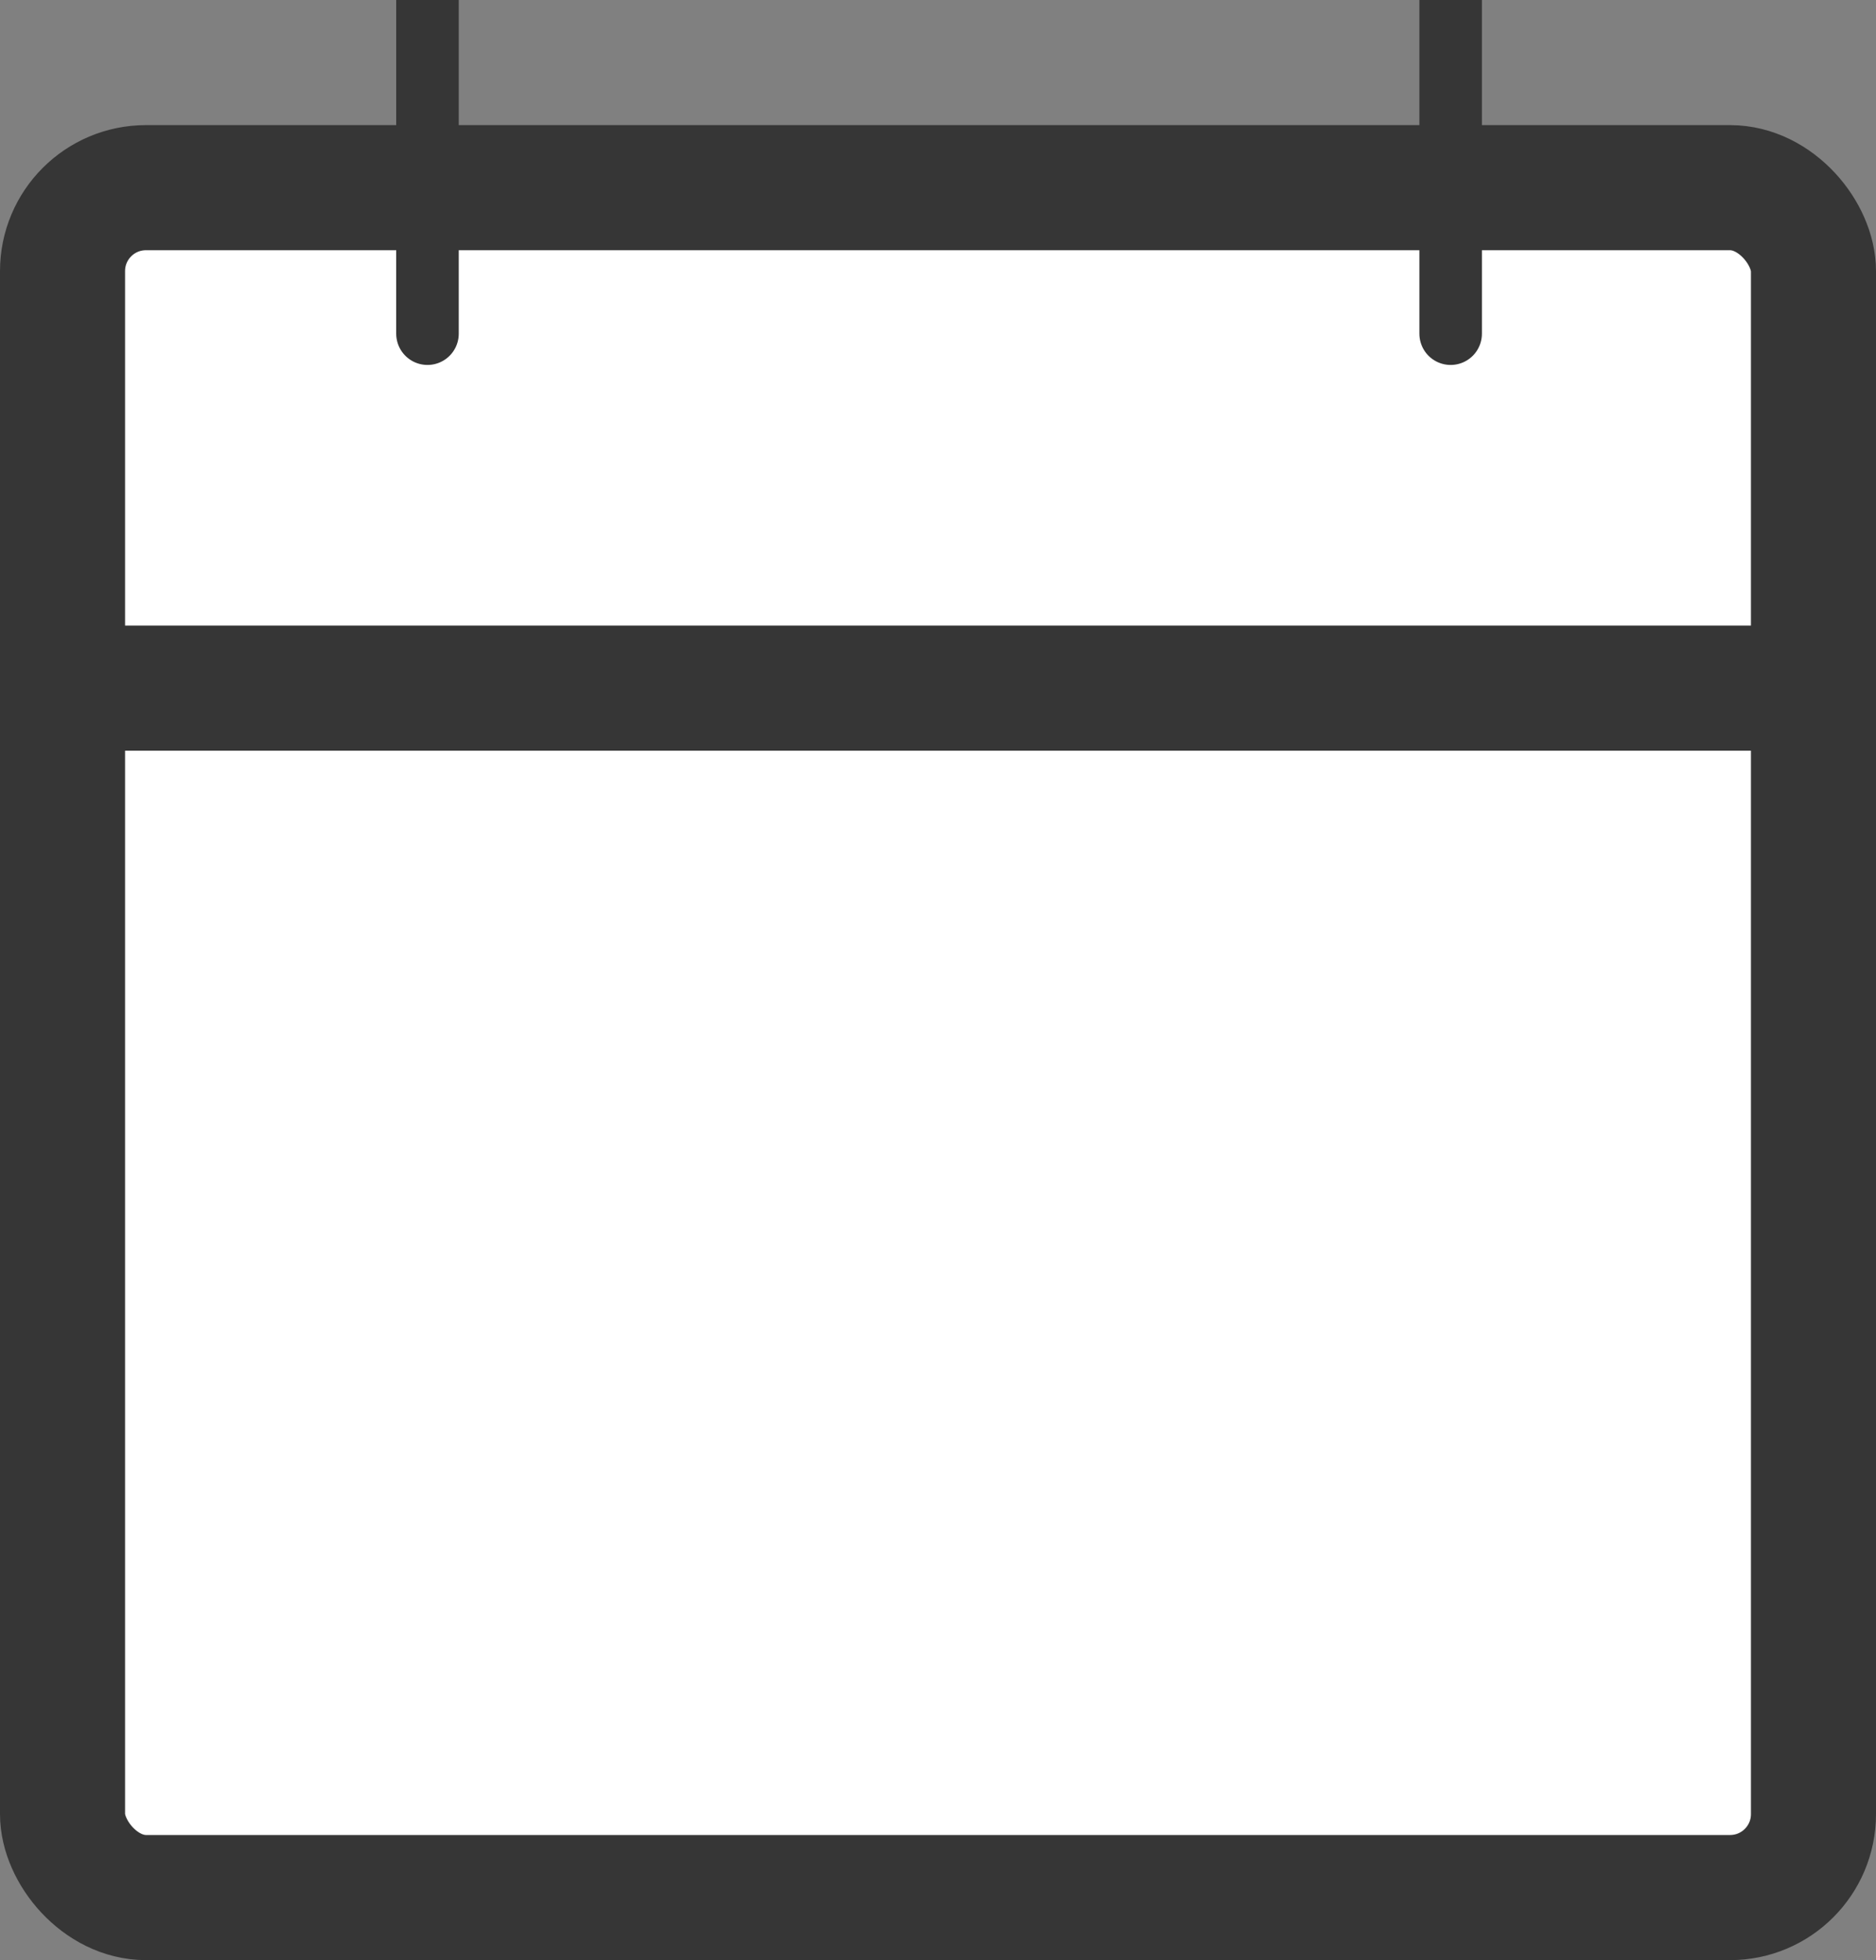 <svg width="15" height="15.667" viewBox="0 0 15 15.667" xmlns="http://www.w3.org/2000/svg">
    <rect x="0" y="0" width="15" height="15.667" fill="#808080" stroke="none"/>
    <g stroke="#363636" fill="none" fill-rule="evenodd">
        <rect fill="#FFF" x=".5" y="1.5" width="14" height="13.667" rx=".667"/>
        <path stroke-width=".5" stroke-linecap="round" stroke-linejoin="round" d="M11.599 0v2.667M3.418 0v2.667"/>
        <path stroke-linecap="round" stroke-linejoin="round" d="M1 5.5h13"/>
    </g>
</svg>

